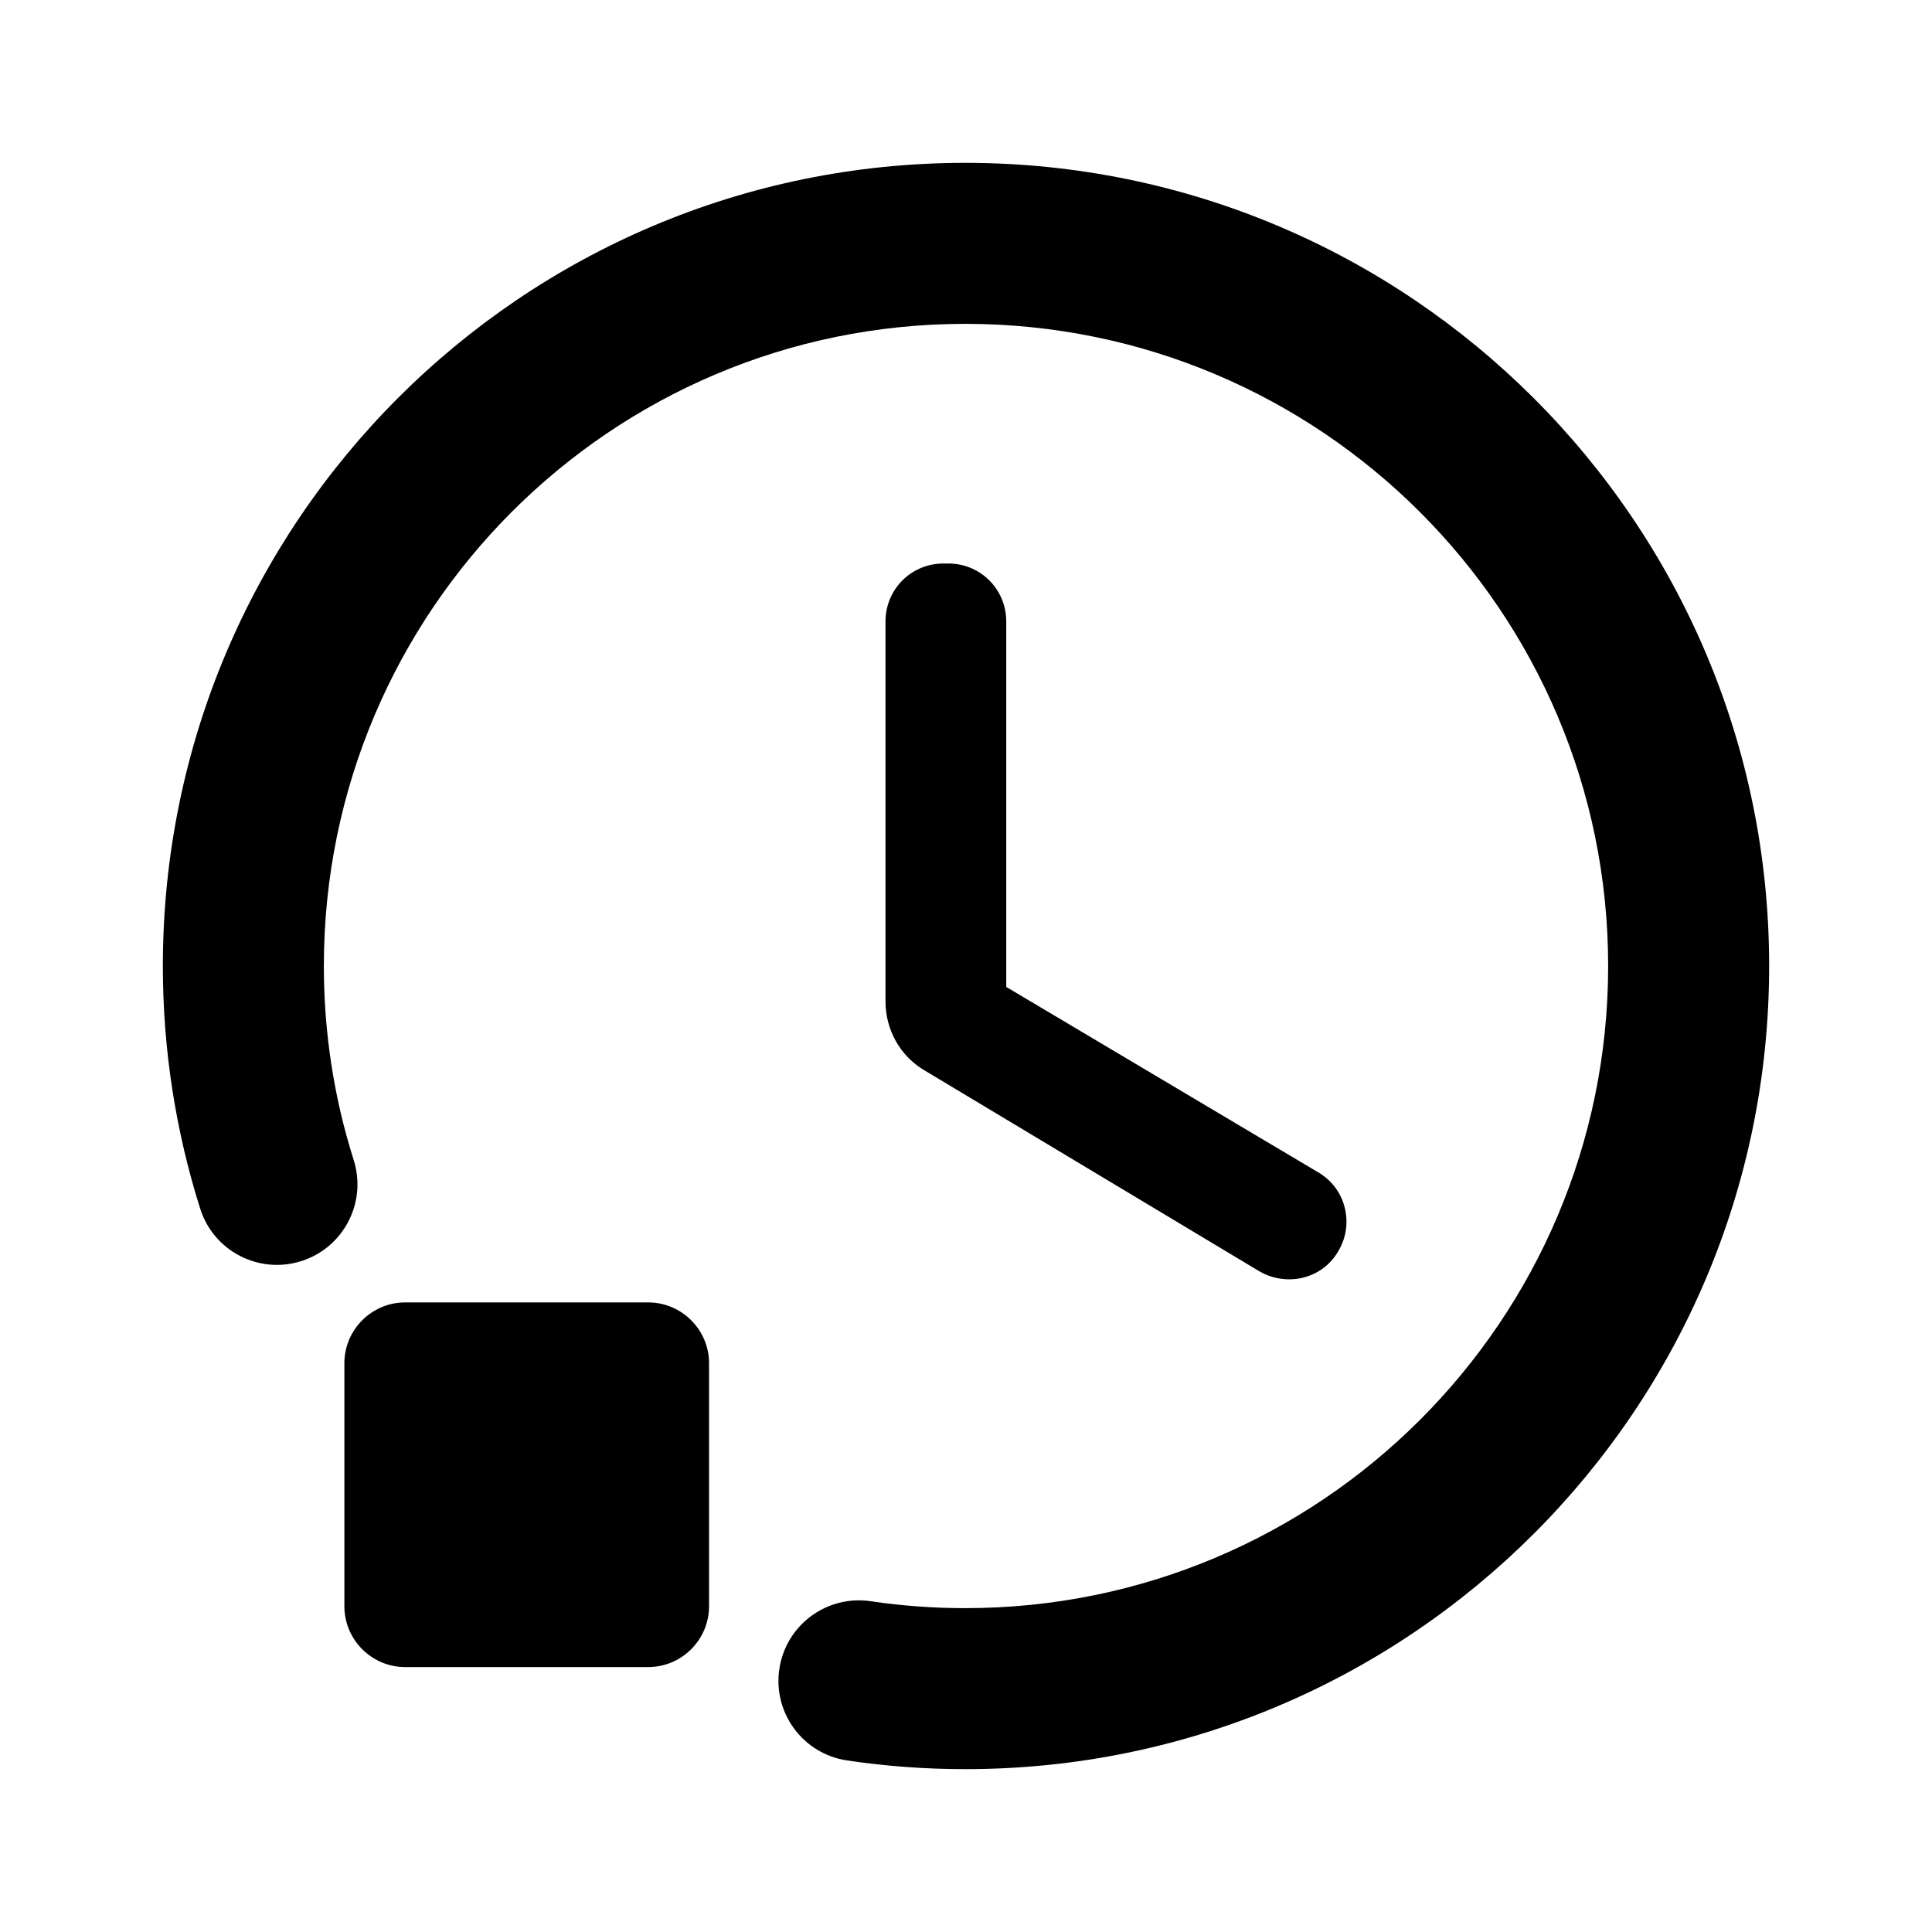 <?xml version="1.0" encoding="UTF-8"?>
<svg width="24px" height="24px" viewBox="0 0 24 24" version="1.1" xmlns="http://www.w3.org/2000/svg" xmlns:xlink="http://www.w3.org/1999/xlink">
    <!-- Generator: sketchtool 51 (57462) - http://www.bohemiancoding.com/sketch -->
    <title>action-schedule-stop</title>
    <desc>Created with sketchtool.</desc>
    <defs>
        <path d="M10.524,21.869 C9.977,21.789 9.6,21.28 9.681,20.734 C9.761,20.188 10.27,19.81 10.816,19.891 C11.202,19.948 11.595,19.977 11.991,19.977 C16.402,19.977 19.977,16.404 19.977,12 C19.977,7.596 16.402,4.023 11.991,4.023 C7.59,4.023 4.023,7.595 4.023,12 C4.023,12.828 4.149,13.639 4.394,14.411 C4.56,14.938 4.268,15.5 3.742,15.666 C3.215,15.833 2.653,15.541 2.487,15.015 C2.181,14.047 2.023,13.034 2.023,12 C2.023,6.491 6.485,2.023 11.991,2.023 C17.506,2.023 21.977,6.491 21.977,12 C21.977,17.509 17.506,21.977 11.991,21.977 C11.497,21.977 11.007,21.941 10.524,21.869 Z M11.78,7 L11.72,7 C11.32,7 11,7.32 11,7.72 L11,12.44 C11,12.79 11.18,13.12 11.49,13.3 L15.64,15.79 C15.98,15.99 16.42,15.89 16.62,15.55 C16.83,15.21 16.72,14.76 16.37,14.56 L12.5,12.26 L12.5,7.72 C12.5,7.32 12.18,7 11.78,7 Z M5.033,16.179 L8.053,16.179 C8.468,16.179 8.808,16.519 8.808,16.934 L8.808,19.954 C8.808,20.369 8.468,20.709 8.053,20.709 L5.033,20.709 C4.617,20.709 4.278,20.369 4.278,19.954 L4.278,16.934 C4.278,16.519 4.617,16.179 5.033,16.179 Z" id="path-1"></path>
    </defs>
    <g id="Icons" stroke="none" stroke-width="1" fill="none" fill-rule="evenodd">
        <g id="action-schedule-stop">
            <mask id="mask-2" fill="white">
                <use xlink:href="#path-1"></use>
            </mask>
            <use id="icon_action_schedule_stop_24px" fill="#000000" fill-rule="nonzero" xlink:href="#path-1"></use>
        </g>
    </g>
</svg>
